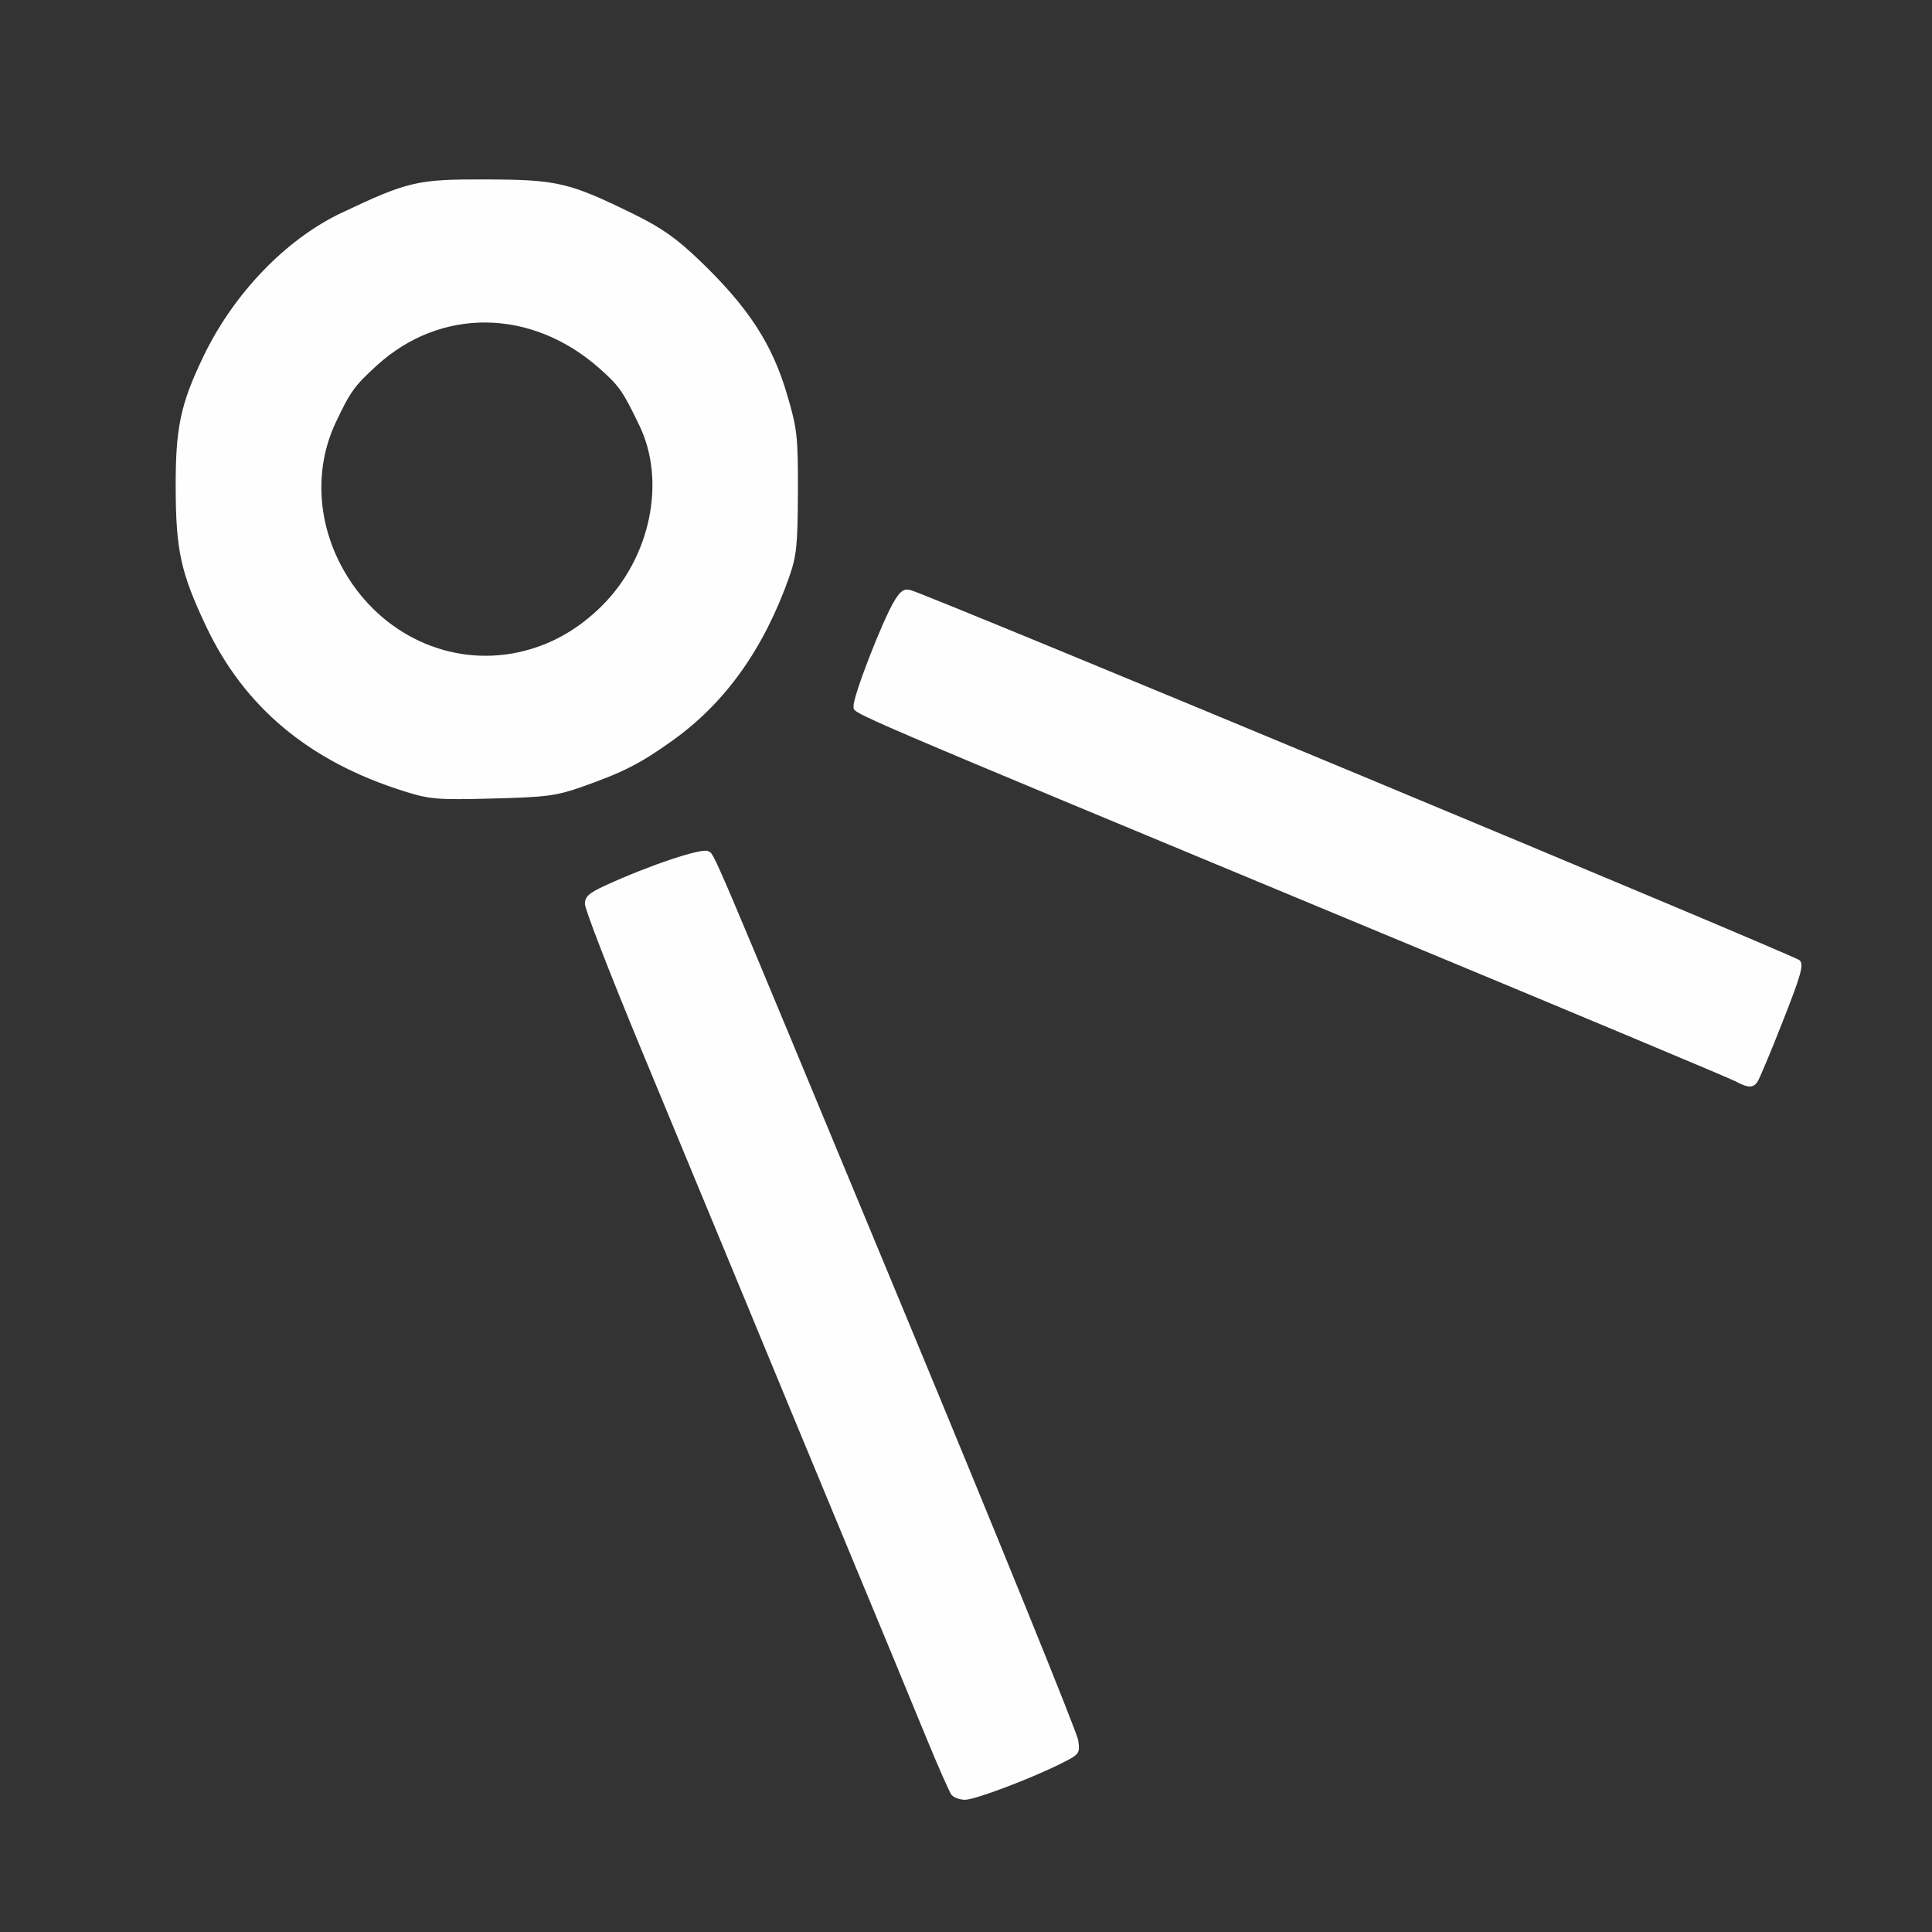 <?xml version="1.0" encoding="UTF-8" standalone="no"?>
<!-- Created with Inkscape (http://www.inkscape.org/) -->

<svg
   version="1.1"
   id="svg2"
   width="1600"
   height="1600"
   viewBox="0 0 1600 1600"
   sodipodi:docname="view_navigation.svg"
   inkscape:version="1.2.2 (732a01da63, 2022-12-09)"
   xmlns:inkscape="http://www.inkscape.org/namespaces/inkscape"
   xmlns:sodipodi="http://sodipodi.sourceforge.net/DTD/sodipodi-0.dtd"
   xmlns="http://www.w3.org/2000/svg"
   xmlns:svg="http://www.w3.org/2000/svg"
   xmlns:rdf="http://www.w3.org/1999/02/22-rdf-syntax-ns#"
   xmlns:cc="http://creativecommons.org/ns#"
   xmlns:dc="http://purl.org/dc/elements/1.1/">
  <rect x="0" y="0" width="1600" height="1600" fill="#333333" stroke="none"/>
  <defs
     id="defs6" />
  <sodipodi:namedview
     pagecolor="#808080"
     bordercolor="#666666"
     borderopacity="1"
     objecttolerance="10"
     gridtolerance="10"
     guidetolerance="10"
     inkscape:pageopacity="0"
     inkscape:pageshadow="2"
     inkscape:window-width="1993"
     inkscape:window-height="1009"
     id="namedview4"
     showgrid="false"
     inkscape:zoom="0.5"
     inkscape:cx="9"
     inkscape:cy="8"
     inkscape:window-x="-8"
     inkscape:window-y="-8"
     inkscape:window-maximized="1"
     inkscape:current-layer="VIEW_NAVIGATION"
     inkscape:showpageshadow="0"
     inkscape:pagecheckerboard="true"
     inkscape:deskcolor="#d1d1d1" />
  <g
     id="VIEW_NAVIGATION"
     transform="matrix(100,0,0,100,0,4.9999997e-5)"
     style="stroke-width:0.011">
    <path
       style="fill:none;stroke-width:0"
       d="M 0,8 V 0 h 8 8 v 8 8 H 8 0 Z m 8.356,6.793 C 8.512,14.73 8.709,14.645 8.793,14.603 8.94,14.529 8.945,14.523 8.929,14.412 8.92,14.349 8.28,12.771 7.506,10.906 5.826,6.858 5.922,7.085 5.865,7.049 5.817,7.019 5.384,7.164 5.015,7.332 4.876,7.396 4.844,7.425 4.844,7.487 c 0,0.042 0.205,0.572 0.457,1.177 0.251,0.606 0.622,1.502 0.824,1.992 0.202,0.49 0.593,1.432 0.868,2.094 0.275,0.662 0.58,1.4 0.679,1.641 0.098,0.241 0.193,0.455 0.211,0.477 0.053,0.064 0.173,0.045 0.474,-0.074 z M 14.552,8.961 c 0.016,-0.021 0.111,-0.248 0.211,-0.503 0.155,-0.394 0.176,-0.47 0.139,-0.507 -0.041,-0.041 -7.216,-3.028 -7.362,-3.065 -0.054,-0.014 -0.083,0.005 -0.133,0.087 -0.1,0.164 -0.35,0.81 -0.339,0.877 0.01,0.067 -0.235,-0.038 4.541,1.946 1.478,0.614 2.723,1.136 2.766,1.159 0.099,0.053 0.141,0.054 0.177,0.005 z M 4.812,6.519 C 5.161,6.396 5.303,6.324 5.572,6.131 6.008,5.819 6.326,5.372 6.536,4.778 6.597,4.603 6.606,4.515 6.608,4.078 6.609,3.616 6.603,3.555 6.519,3.27 6.396,2.849 6.198,2.546 5.797,2.16 5.603,1.974 5.48,1.887 5.25,1.774 4.714,1.511 4.617,1.488 4.031,1.486 3.453,1.484 3.382,1.501 2.828,1.763 2.366,1.982 1.934,2.432 1.684,2.953 1.494,3.348 1.453,3.544 1.455,4.047 c 0.002,0.511 0.042,0.695 0.25,1.136 0.317,0.673 0.856,1.123 1.639,1.369 0.215,0.068 0.276,0.073 0.734,0.061 C 4.518,6.602 4.606,6.591 4.812,6.519 Z M 3.756,5.404 C 3.401,5.334 3.055,5.079 2.857,4.741 2.627,4.349 2.598,3.886 2.78,3.5 2.9,3.245 2.936,3.195 3.118,3.029 3.647,2.545 4.397,2.552 4.96,3.047 5.128,3.195 5.159,3.24 5.296,3.526 5.518,3.987 5.386,4.618 4.986,5.016 4.643,5.357 4.21,5.493 3.756,5.404 Z"
       id="path821"
       inkscape:connector-curvature="0" />
    <path
       style="fill:#fefefe;stroke-width:0"
       d="M 7.882,14.867 C 7.864,14.846 7.77,14.631 7.671,14.391 7.573,14.15 7.267,13.412 6.992,12.75 6.717,12.088 6.327,11.146 6.125,10.656 5.922,10.166 5.551,9.27 5.3,8.665 5.049,8.059 4.844,7.529 4.844,7.487 c 0,-0.062 0.032,-0.091 0.172,-0.155 0.368,-0.169 0.802,-0.313 0.849,-0.283 0.058,0.036 -0.039,-0.19 1.641,3.857 0.774,1.865 1.414,3.442 1.423,3.505 0.016,0.111 0.011,0.117 -0.136,0.191 -0.255,0.128 -0.718,0.303 -0.801,0.303 -0.043,0 -0.093,-0.018 -0.11,-0.039 z M 14.375,8.956 C 14.332,8.933 13.088,8.411 11.609,7.797 6.834,5.812 7.079,5.917 7.069,5.851 7.058,5.783 7.308,5.138 7.408,4.974 c 0.05,-0.082 0.079,-0.101 0.133,-0.087 0.146,0.037 7.321,3.025 7.362,3.065 0.037,0.036 0.016,0.113 -0.139,0.507 -0.1,0.255 -0.195,0.481 -0.211,0.503 -0.036,0.049 -0.078,0.048 -0.177,-0.005 z M 3.344,6.552 C 2.561,6.306 2.022,5.856 1.705,5.183 1.497,4.742 1.457,4.558 1.455,4.047 1.453,3.544 1.494,3.348 1.684,2.953 1.934,2.432 2.366,1.982 2.828,1.763 3.382,1.501 3.453,1.484 4.031,1.486 4.617,1.488 4.714,1.511 5.25,1.774 5.48,1.887 5.603,1.974 5.797,2.16 6.198,2.546 6.396,2.849 6.519,3.27 6.603,3.555 6.609,3.616 6.608,4.078 6.606,4.515 6.597,4.603 6.536,4.778 6.326,5.372 6.008,5.819 5.572,6.131 5.303,6.324 5.161,6.396 4.812,6.519 4.606,6.591 4.518,6.602 4.078,6.613 3.62,6.625 3.559,6.62 3.344,6.552 Z M 4.288,5.403 C 4.55,5.347 4.782,5.219 4.986,5.016 5.386,4.618 5.518,3.987 5.296,3.526 5.159,3.24 5.128,3.195 4.96,3.047 4.397,2.552 3.647,2.545 3.118,3.029 2.936,3.195 2.9,3.245 2.78,3.5 2.598,3.886 2.627,4.349 2.857,4.741 3.16,5.258 3.728,5.521 4.288,5.403 Z"
       id="path819"
       inkscape:connector-curvature="0" />
  </g>
</svg>
